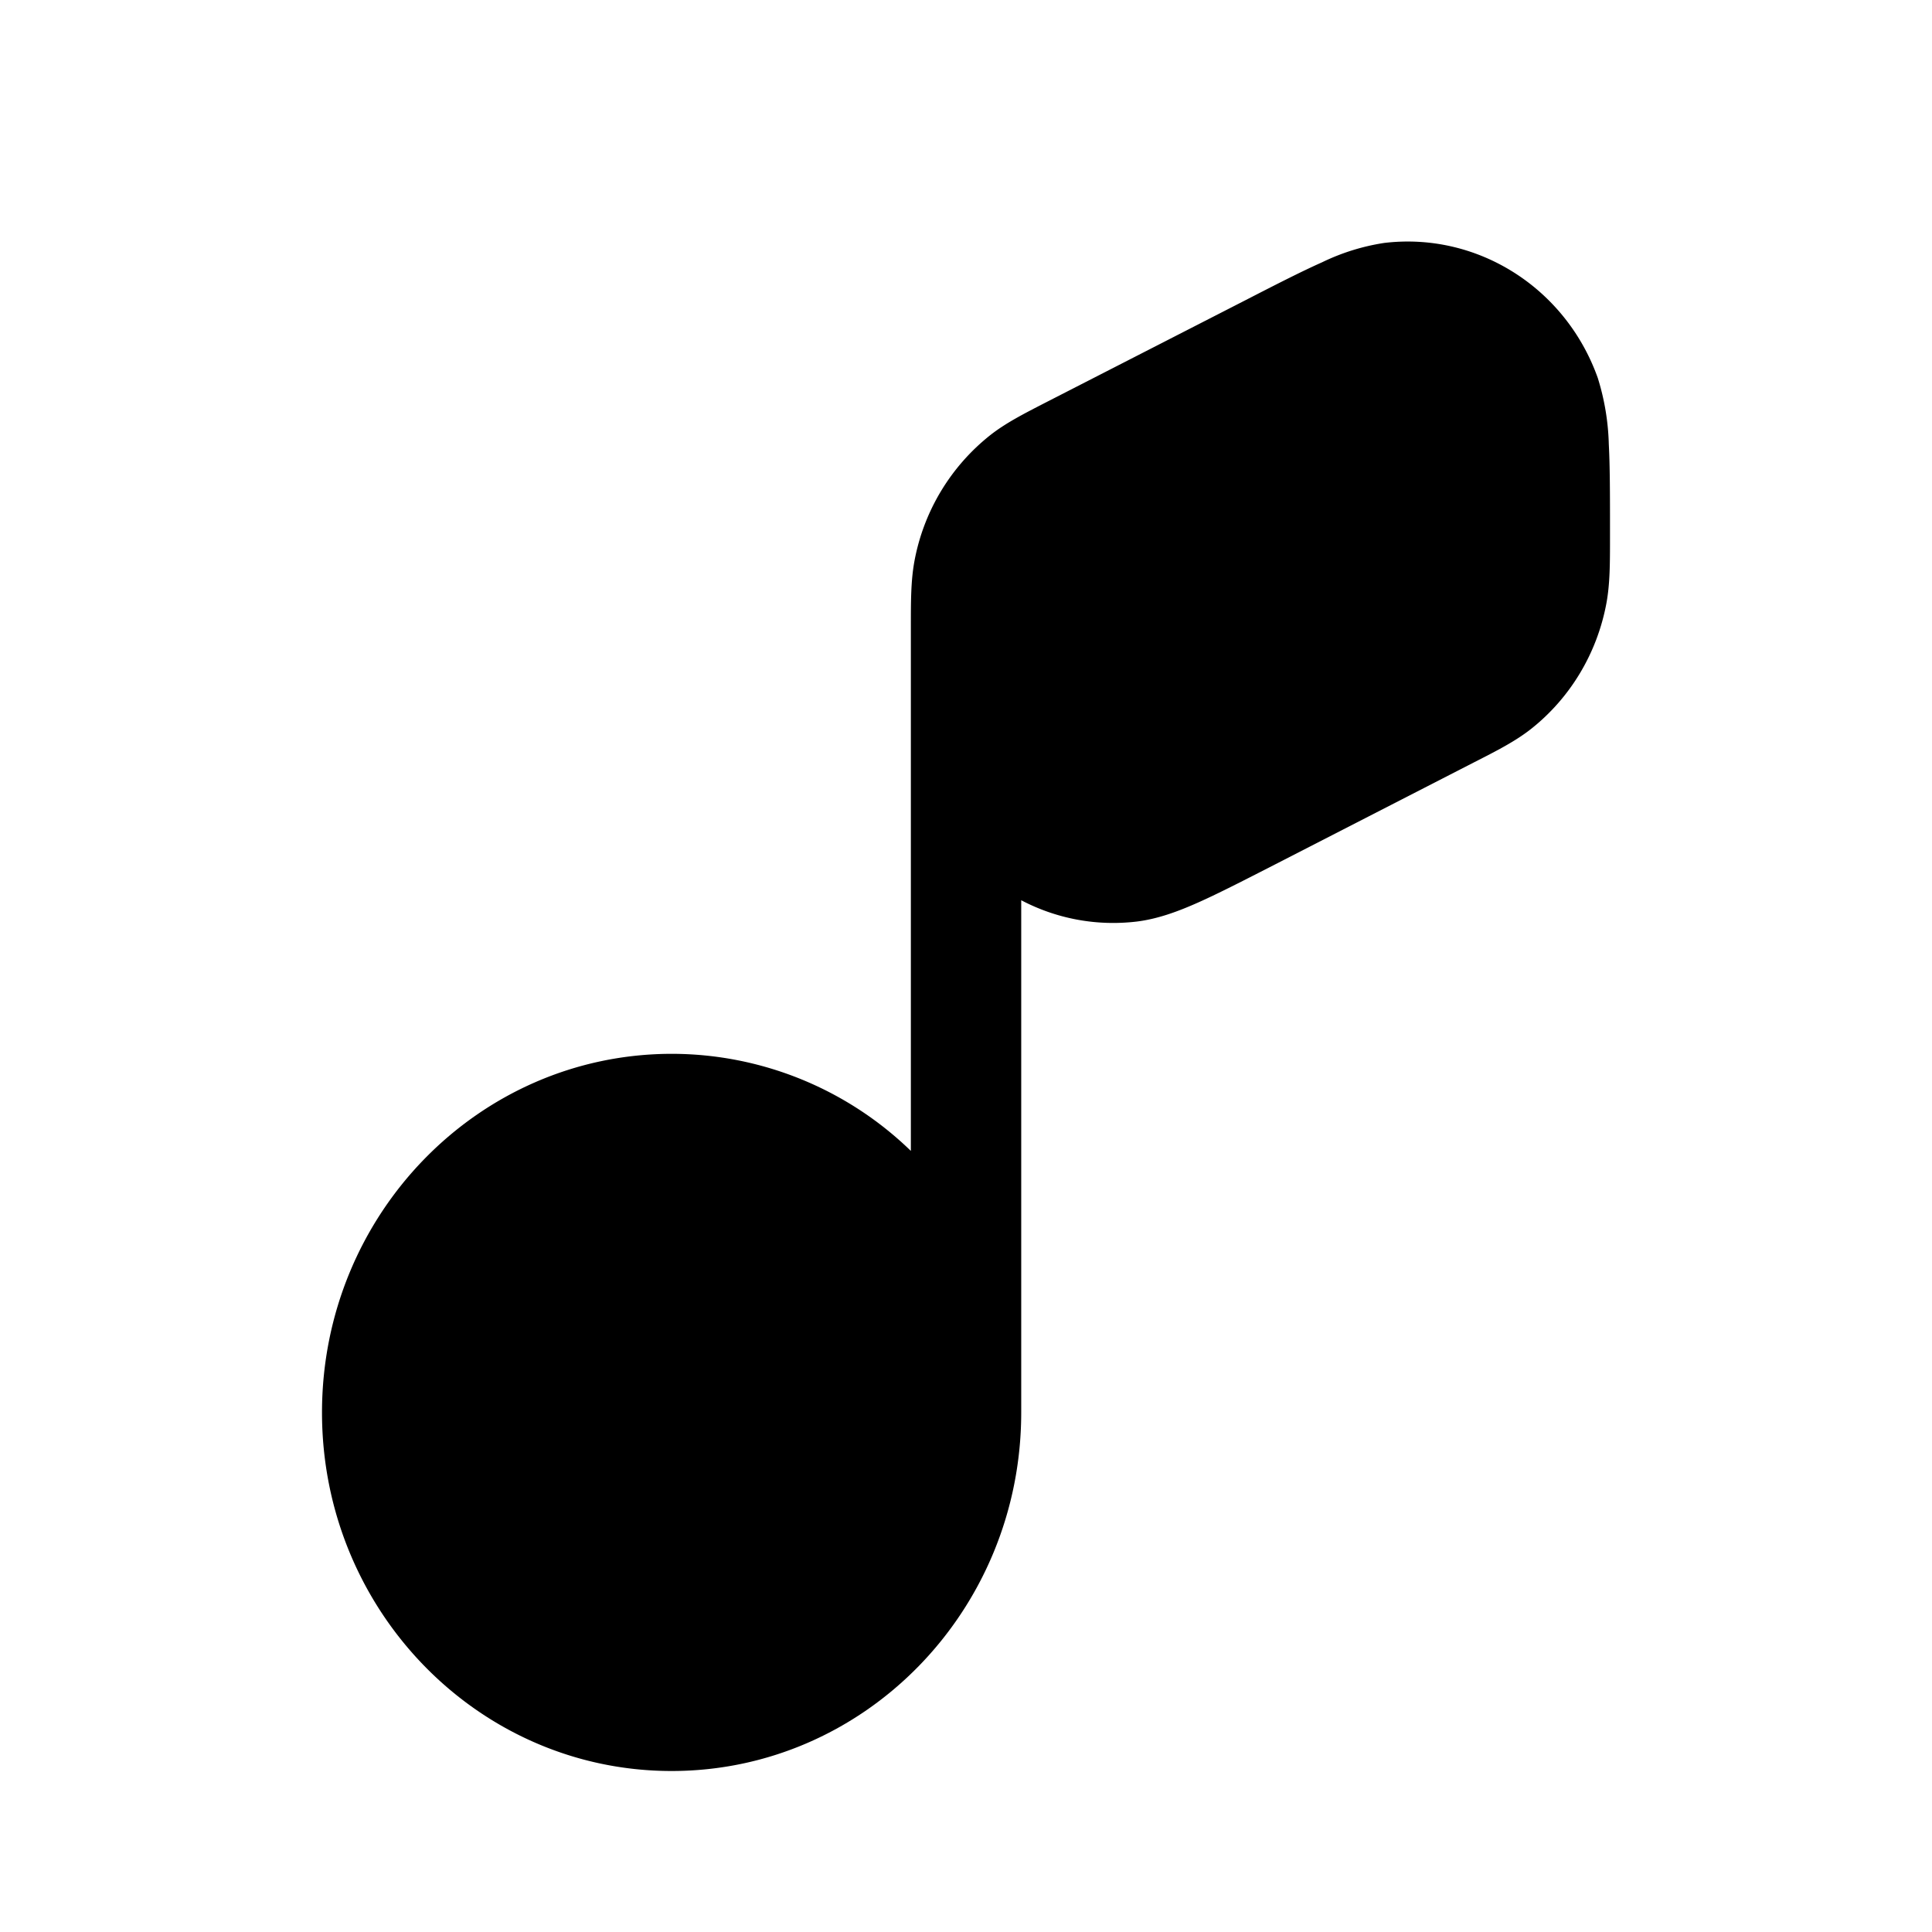 <svg xmlns="http://www.w3.org/2000/svg" width="1em" height="1em" viewBox="0 0 24 24"><path fill="currentColor" d="M19.85 4.7c-.398-1.124-1.497-1.821-2.656-1.682a2.7 2.7 0 0 0-.77.24c-.256.114-.567.273-.95.47L13 4.995c-.284.146-.507.26-.698.41a2.6 2.6 0 0 0-.942 1.563c-.045.242-.045.497-.045.823v6.506a4.27 4.27 0 0 0-2.971-1.206C5.944 13.093 4 15.087 4 17.547C4 20.006 5.944 22 8.343 22s4.343-1.994 4.343-4.454v-6.363c.43.226.926.325 1.434.265c.261-.032.514-.125.771-.24c.255-.114.566-.274.949-.47l2.475-1.27c.285-.145.507-.259.698-.408c.49-.385.826-.942.942-1.564C20 7.254 20 7 20 6.673v-.077c0-.439 0-.796-.015-1.08a3 3 0 0 0-.135-.815"/></svg>